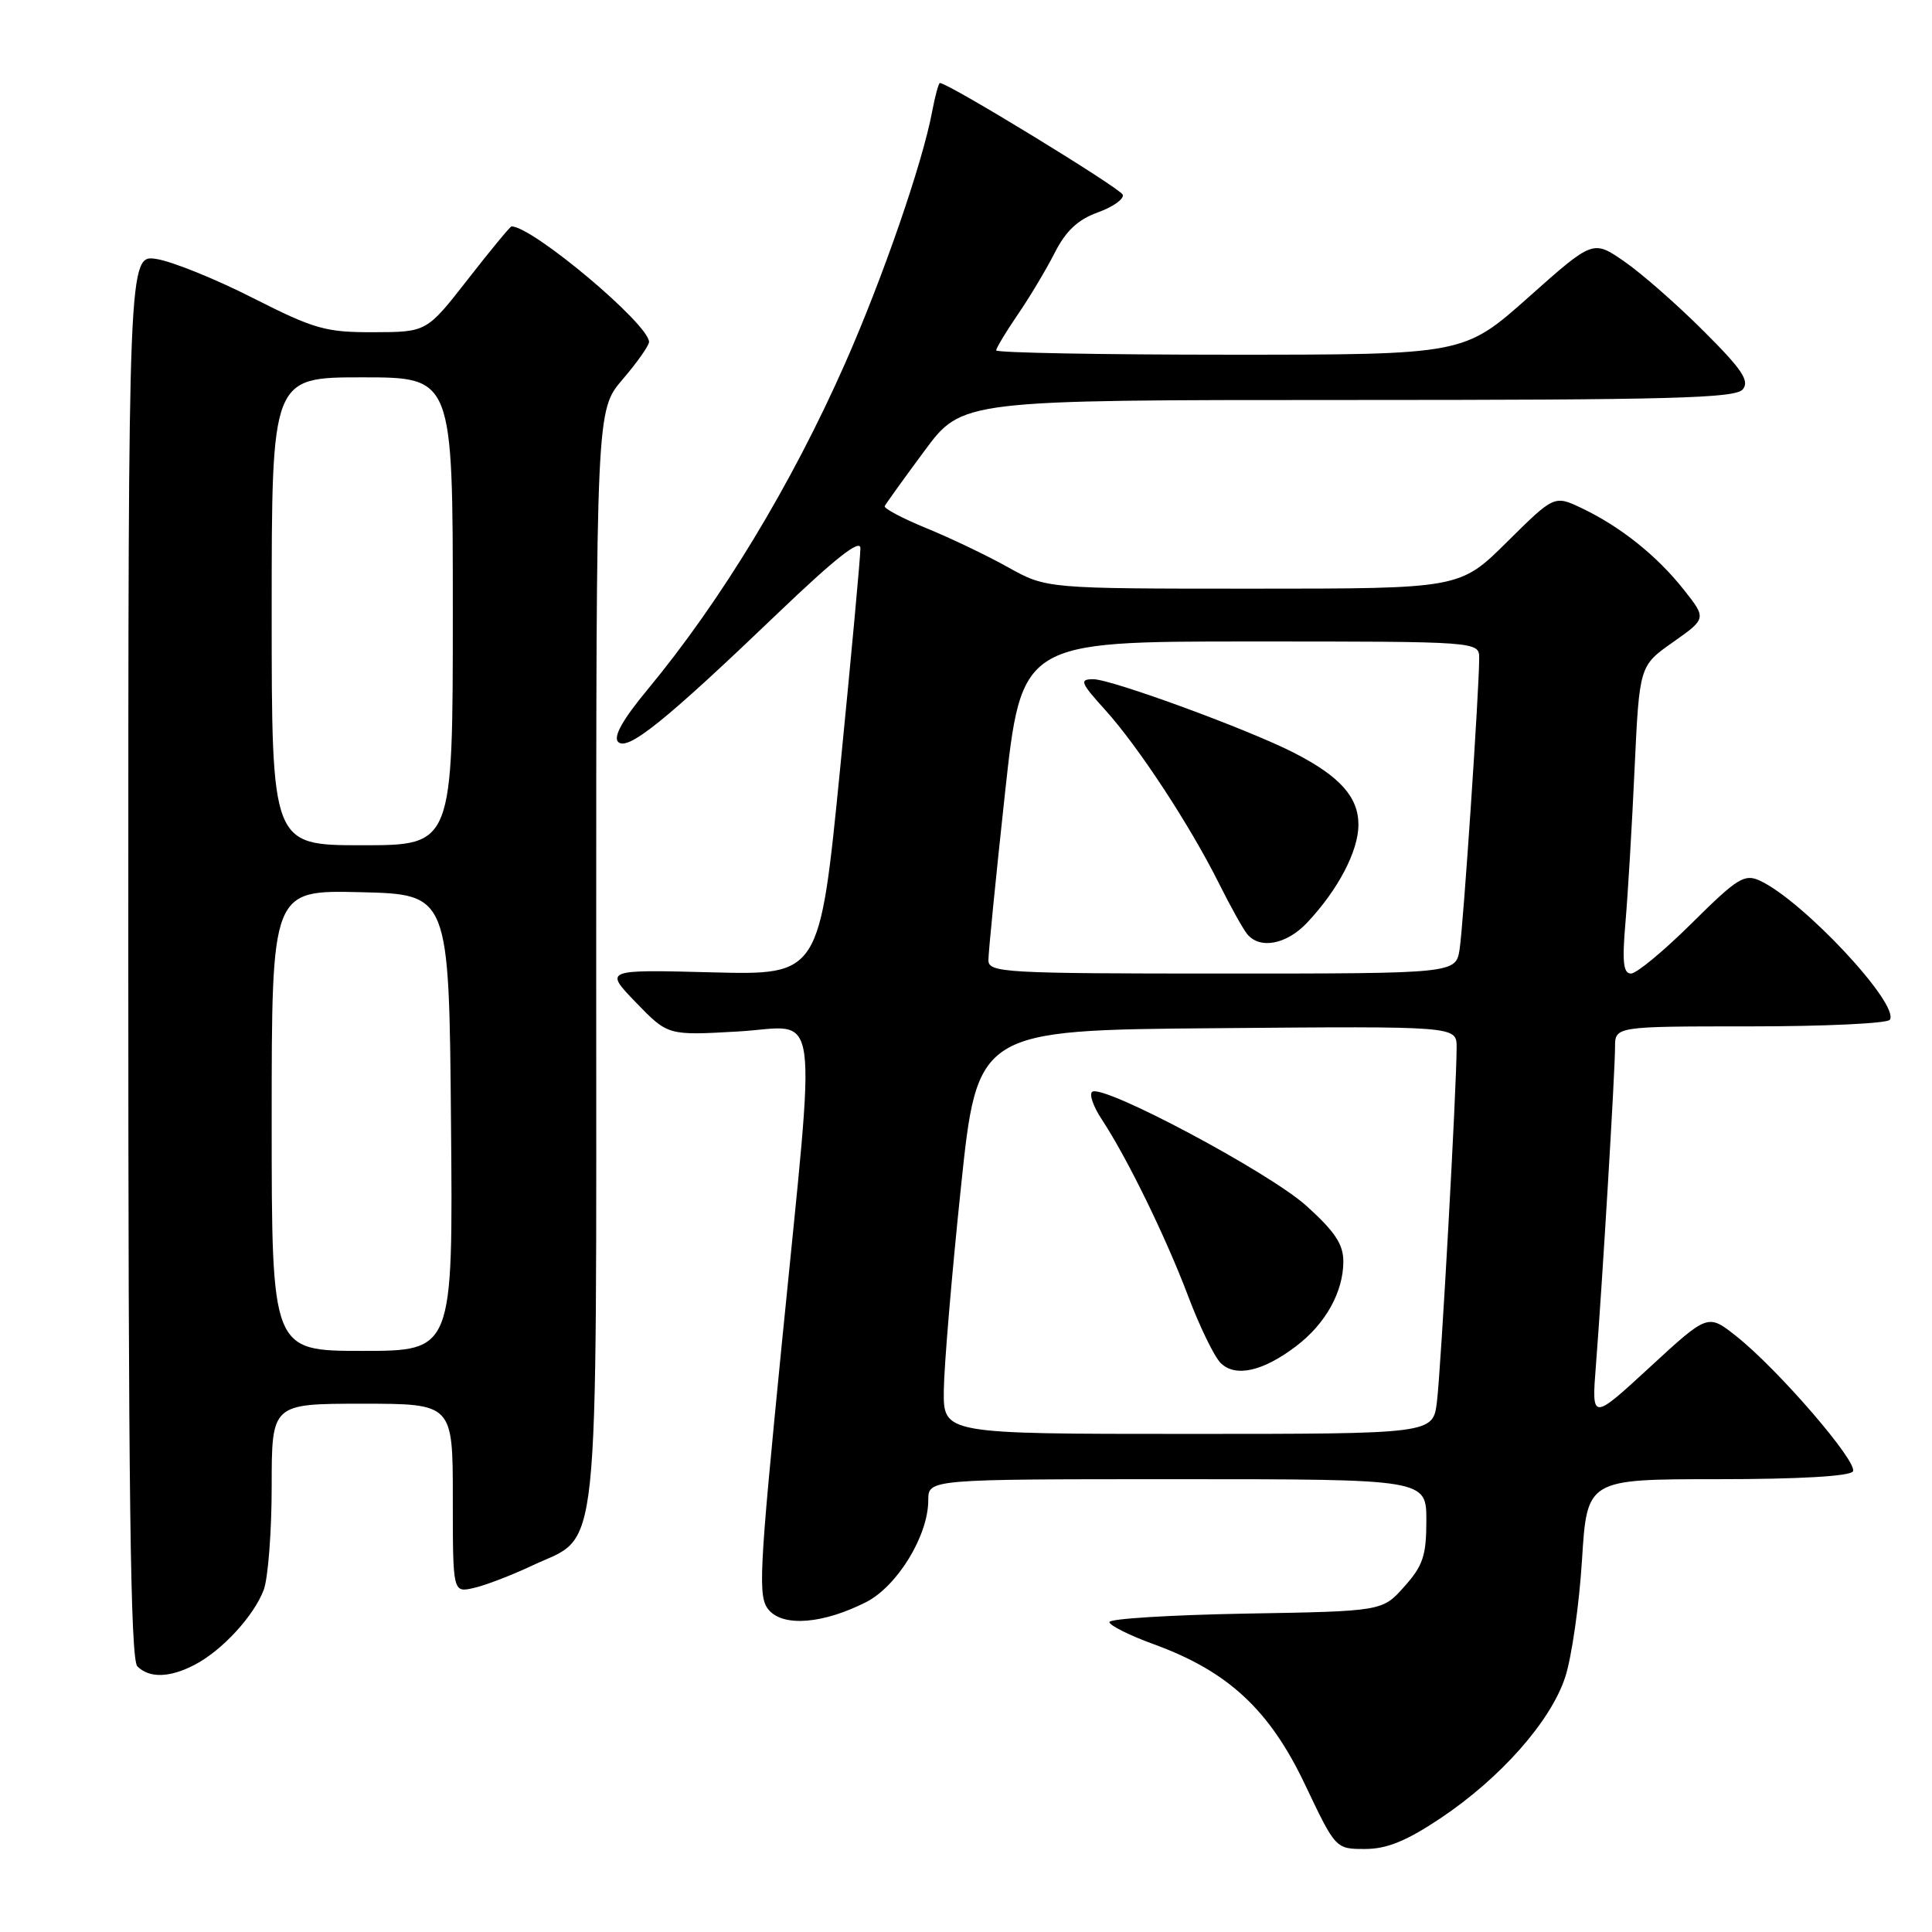 <?xml version="1.0" encoding="UTF-8" standalone="no"?>
<!DOCTYPE svg PUBLIC "-//W3C//DTD SVG 1.1//EN" "http://www.w3.org/Graphics/SVG/1.1/DTD/svg11.dtd" >
<svg xmlns="http://www.w3.org/2000/svg" xmlns:xlink="http://www.w3.org/1999/xlink" version="1.1" viewBox="0 0 256 256">
 <g >
 <path fill="currentColor"
d=" M 190.84 240.95 C 198.82 235.62 205.49 228.08 207.40 222.22 C 208.25 219.62 209.25 212.66 209.62 206.75 C 210.29 196.00 210.29 196.00 227.59 196.00 C 238.37 196.00 245.12 195.61 245.52 194.97 C 246.25 193.78 235.61 181.44 230.05 177.04 C 226.30 174.07 226.30 174.07 218.60 181.17 C 210.89 188.27 210.89 188.27 211.47 180.88 C 212.30 170.27 214.00 142.03 214.00 138.77 C 214.00 136.00 214.00 136.00 231.94 136.00 C 241.81 136.00 250.13 135.61 250.42 135.12 C 251.71 133.04 238.90 119.34 233.21 116.70 C 231.15 115.75 230.23 116.32 224.18 122.32 C 220.48 125.99 216.85 129.00 216.12 129.00 C 215.10 129.00 214.93 127.48 215.38 122.25 C 215.70 118.54 216.25 109.36 216.59 101.86 C 217.23 88.22 217.23 88.22 221.68 85.09 C 226.13 81.95 226.13 81.95 223.09 78.11 C 219.54 73.63 214.73 69.79 209.60 67.34 C 205.95 65.61 205.95 65.61 199.70 71.80 C 193.45 78.00 193.45 78.00 166.05 78.00 C 138.66 78.00 138.66 78.00 133.58 75.17 C 130.79 73.61 125.90 71.27 122.73 69.98 C 119.56 68.68 117.08 67.36 117.23 67.06 C 117.38 66.75 119.74 63.46 122.49 59.75 C 127.48 53.00 127.48 53.00 178.62 53.00 C 221.28 53.00 229.95 52.77 230.92 51.60 C 231.86 50.47 230.84 48.95 225.72 43.85 C 222.23 40.36 217.50 36.21 215.22 34.64 C 211.08 31.78 211.08 31.78 202.53 39.39 C 193.97 47.00 193.97 47.00 162.99 47.00 C 145.94 47.00 132.00 46.74 132.00 46.43 C 132.00 46.12 133.29 43.98 134.86 41.68 C 136.44 39.38 138.64 35.69 139.76 33.49 C 141.23 30.60 142.82 29.10 145.45 28.15 C 147.47 27.43 148.96 26.37 148.77 25.80 C 148.48 24.95 125.66 11.00 124.55 11.00 C 124.37 11.00 123.91 12.69 123.52 14.75 C 122.25 21.59 116.97 36.85 111.98 48.15 C 104.87 64.23 95.59 79.56 85.78 91.40 C 82.50 95.36 81.23 97.63 81.91 98.31 C 83.16 99.56 88.18 95.52 102.99 81.33 C 110.65 74.00 114.00 71.35 114.01 72.64 C 114.02 73.66 112.81 86.81 111.32 101.86 C 108.61 129.21 108.61 129.21 94.33 128.84 C 80.05 128.47 80.05 128.47 84.27 132.84 C 88.50 137.21 88.50 137.21 97.75 136.68 C 108.85 136.06 108.20 131.44 103.60 178.00 C 100.55 208.83 100.41 211.65 101.89 213.35 C 103.84 215.60 109.10 215.16 114.76 212.29 C 118.91 210.17 123.00 203.48 123.00 198.79 C 123.00 196.00 123.00 196.00 156.00 196.00 C 189.00 196.00 189.00 196.00 189.00 201.48 C 189.00 206.13 188.55 207.47 186.08 210.23 C 183.17 213.50 183.17 213.50 165.08 213.81 C 155.14 213.99 147.00 214.49 147.00 214.93 C 147.00 215.37 149.68 216.71 152.96 217.90 C 162.75 221.48 168.22 226.56 172.93 236.48 C 176.98 245.00 176.98 245.00 180.88 245.00 C 183.76 245.00 186.34 243.95 190.84 240.95 Z  M 25.80 220.59 C 29.43 218.70 33.63 214.13 34.94 210.68 C 35.52 209.14 36.00 202.95 36.00 196.93 C 36.00 186.00 36.00 186.00 48.00 186.00 C 60.00 186.00 60.00 186.00 60.00 198.52 C 60.00 211.04 60.00 211.04 62.75 210.42 C 64.26 210.09 67.75 208.75 70.51 207.45 C 79.62 203.15 79.00 209.05 79.00 126.78 C 79.00 54.36 79.00 54.36 82.50 50.27 C 84.43 48.02 86.00 45.79 86.00 45.31 C 86.00 42.96 70.57 30.00 67.78 30.00 C 67.60 30.00 65.00 33.15 62.00 37.00 C 56.54 44.00 56.54 44.00 49.52 44.02 C 43.15 44.04 41.67 43.62 33.50 39.48 C 28.55 36.96 22.81 34.65 20.75 34.32 C 17.00 33.74 17.00 33.74 17.00 126.67 C 17.00 197.62 17.28 219.88 18.20 220.80 C 19.79 222.39 22.49 222.32 25.80 220.59 Z  M 125.06 184.25 C 125.09 181.09 126.10 169.05 127.31 157.50 C 129.50 136.50 129.50 136.50 161.25 136.24 C 193.00 135.97 193.00 135.97 193.01 138.74 C 193.03 143.74 190.94 181.41 190.40 185.75 C 189.88 190.00 189.88 190.00 157.44 190.00 C 125.00 190.00 125.00 190.00 125.06 184.25 Z  M 171.75 178.37 C 175.65 175.41 178.00 171.18 178.00 167.14 C 178.00 164.87 176.87 163.17 173.07 159.75 C 168.13 155.32 146.31 143.69 144.74 144.66 C 144.28 144.94 144.85 146.60 146.00 148.34 C 149.36 153.44 154.49 163.94 157.45 171.78 C 158.96 175.78 160.89 179.75 161.74 180.60 C 163.69 182.54 167.33 181.73 171.75 178.37 Z  M 130.97 127.25 C 130.96 126.29 131.94 116.39 133.15 105.25 C 135.35 85.00 135.35 85.00 165.67 85.00 C 196.00 85.00 196.00 85.00 196.00 87.23 C 196.00 91.42 193.91 122.49 193.41 125.75 C 192.91 129.00 192.91 129.00 161.95 129.00 C 133.15 129.00 131.00 128.88 130.97 127.25 Z  M 173.21 122.25 C 177.31 117.89 179.99 112.77 180.00 109.29 C 180.00 105.62 177.57 102.89 171.52 99.78 C 165.57 96.71 147.28 90.00 144.87 90.00 C 142.99 90.00 143.16 90.44 146.46 94.09 C 150.84 98.94 157.65 109.32 161.49 117.00 C 163.00 120.03 164.69 123.06 165.24 123.75 C 166.91 125.83 170.48 125.16 173.21 122.25 Z  M 36.00 148.47 C 36.00 117.94 36.00 117.94 47.75 118.22 C 59.50 118.50 59.50 118.50 59.76 148.75 C 60.03 179.00 60.03 179.00 48.01 179.00 C 36.00 179.00 36.00 179.00 36.00 148.47 Z  M 36.00 81.00 C 36.00 50.00 36.00 50.00 48.00 50.00 C 60.00 50.00 60.00 50.00 60.00 81.00 C 60.00 112.00 60.00 112.00 48.00 112.00 C 36.00 112.00 36.00 112.00 36.00 81.00 Z "/>
</g>
</svg>